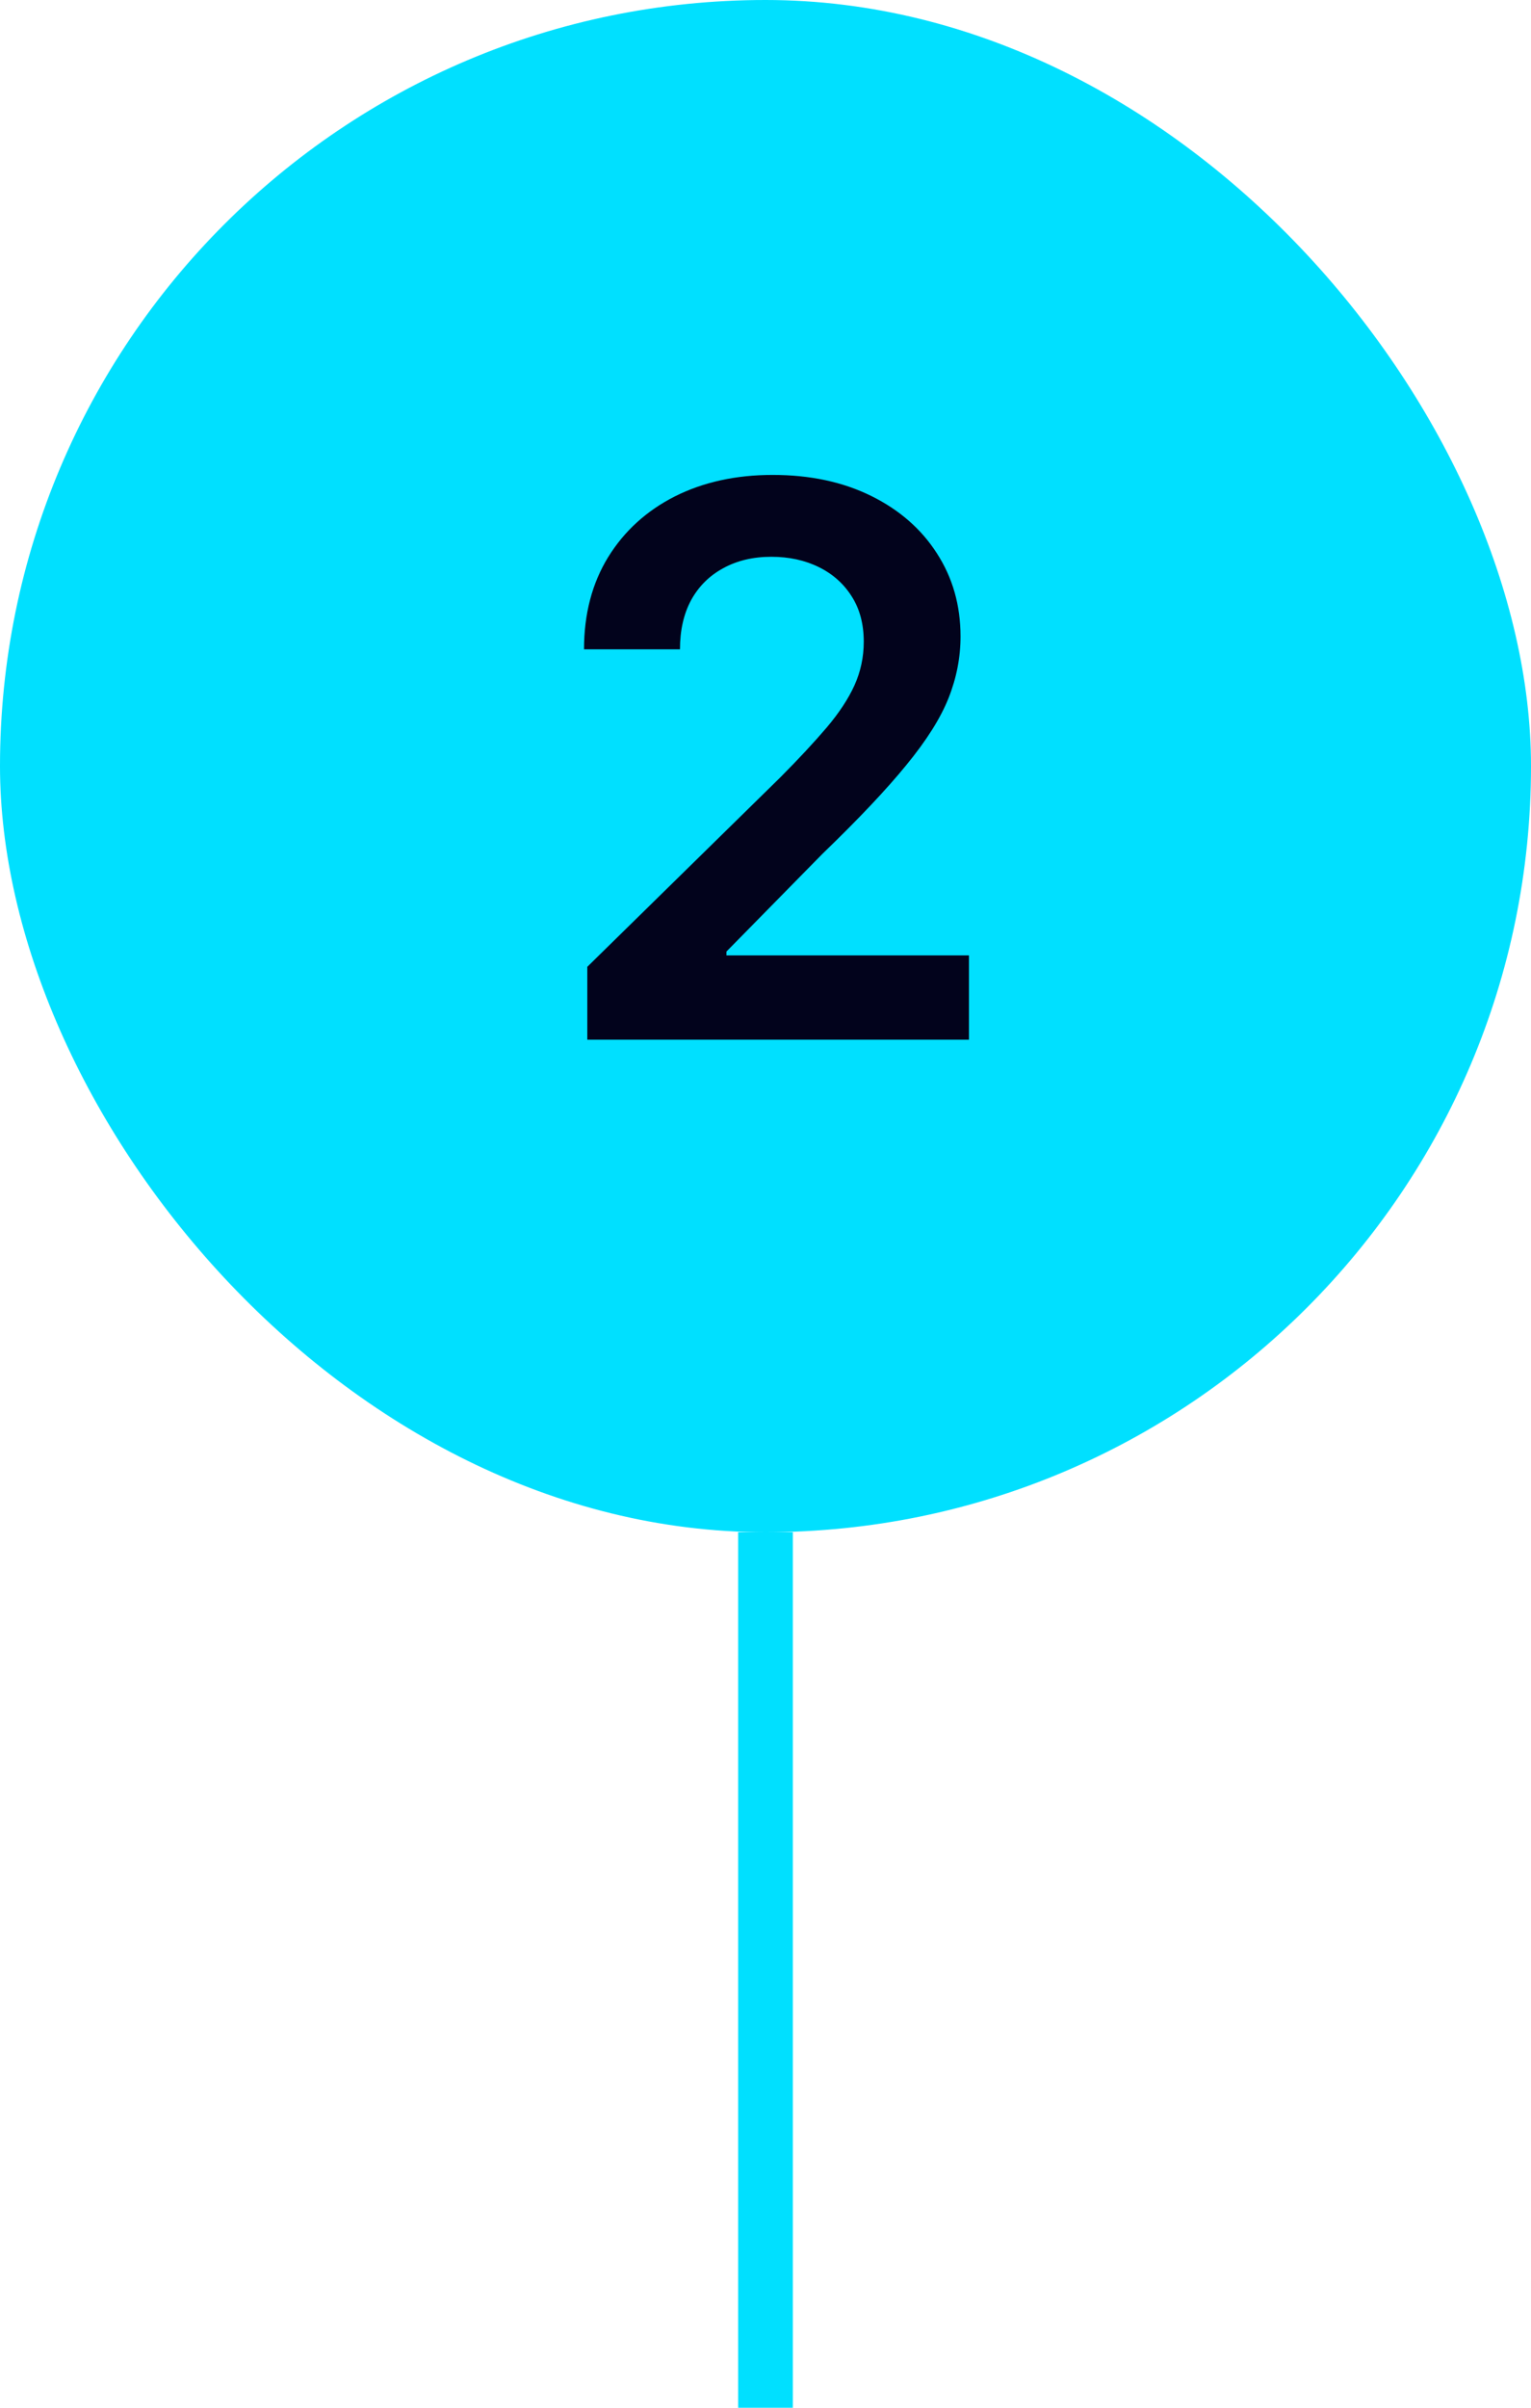 <svg width="28" height="44" viewBox="0 0 28 44" fill="none" xmlns="http://www.w3.org/2000/svg">
    <rect width="28" height="28" rx="14" fill="url(#paint0_linear_5887_994)" />
    <path
        d="M10.741 19V17.668L14.275 14.202C14.614 13.861 14.895 13.558 15.121 13.293C15.346 13.027 15.515 12.771 15.628 12.522C15.74 12.273 15.797 12.008 15.797 11.727C15.797 11.405 15.724 11.13 15.578 10.901C15.432 10.669 15.232 10.49 14.976 10.364C14.721 10.238 14.431 10.175 14.106 10.175C13.772 10.175 13.478 10.245 13.226 10.384C12.975 10.52 12.779 10.714 12.64 10.966C12.504 11.218 12.436 11.518 12.436 11.866H10.681C10.681 11.22 10.829 10.658 11.123 10.18C11.418 9.703 11.825 9.334 12.341 9.072C12.862 8.81 13.459 8.679 14.131 8.679C14.814 8.679 15.414 8.807 15.931 9.062C16.448 9.317 16.849 9.667 17.134 10.111C17.422 10.555 17.567 11.062 17.567 11.632C17.567 12.013 17.494 12.388 17.348 12.756C17.202 13.124 16.945 13.531 16.577 13.979C16.213 14.426 15.701 14.968 15.041 15.604L13.286 17.389V17.459H17.721V19H10.741Z"
        fill="#02031C" />
    <rect x="13.5" y="28" width="1" height="16" fill="#00E0FF" />
<defs>
<linearGradient id="paint0_linear_5887_994" x1="1.327" y1="19.364" x2="28.067" y2="19.019" gradientUnits="userSpaceOnUse">
            <stop stop-color="#00E0FF" />
            <stop offset="1" stop-color="#00E0FF" />
</linearGradient>
</defs>
</svg>
